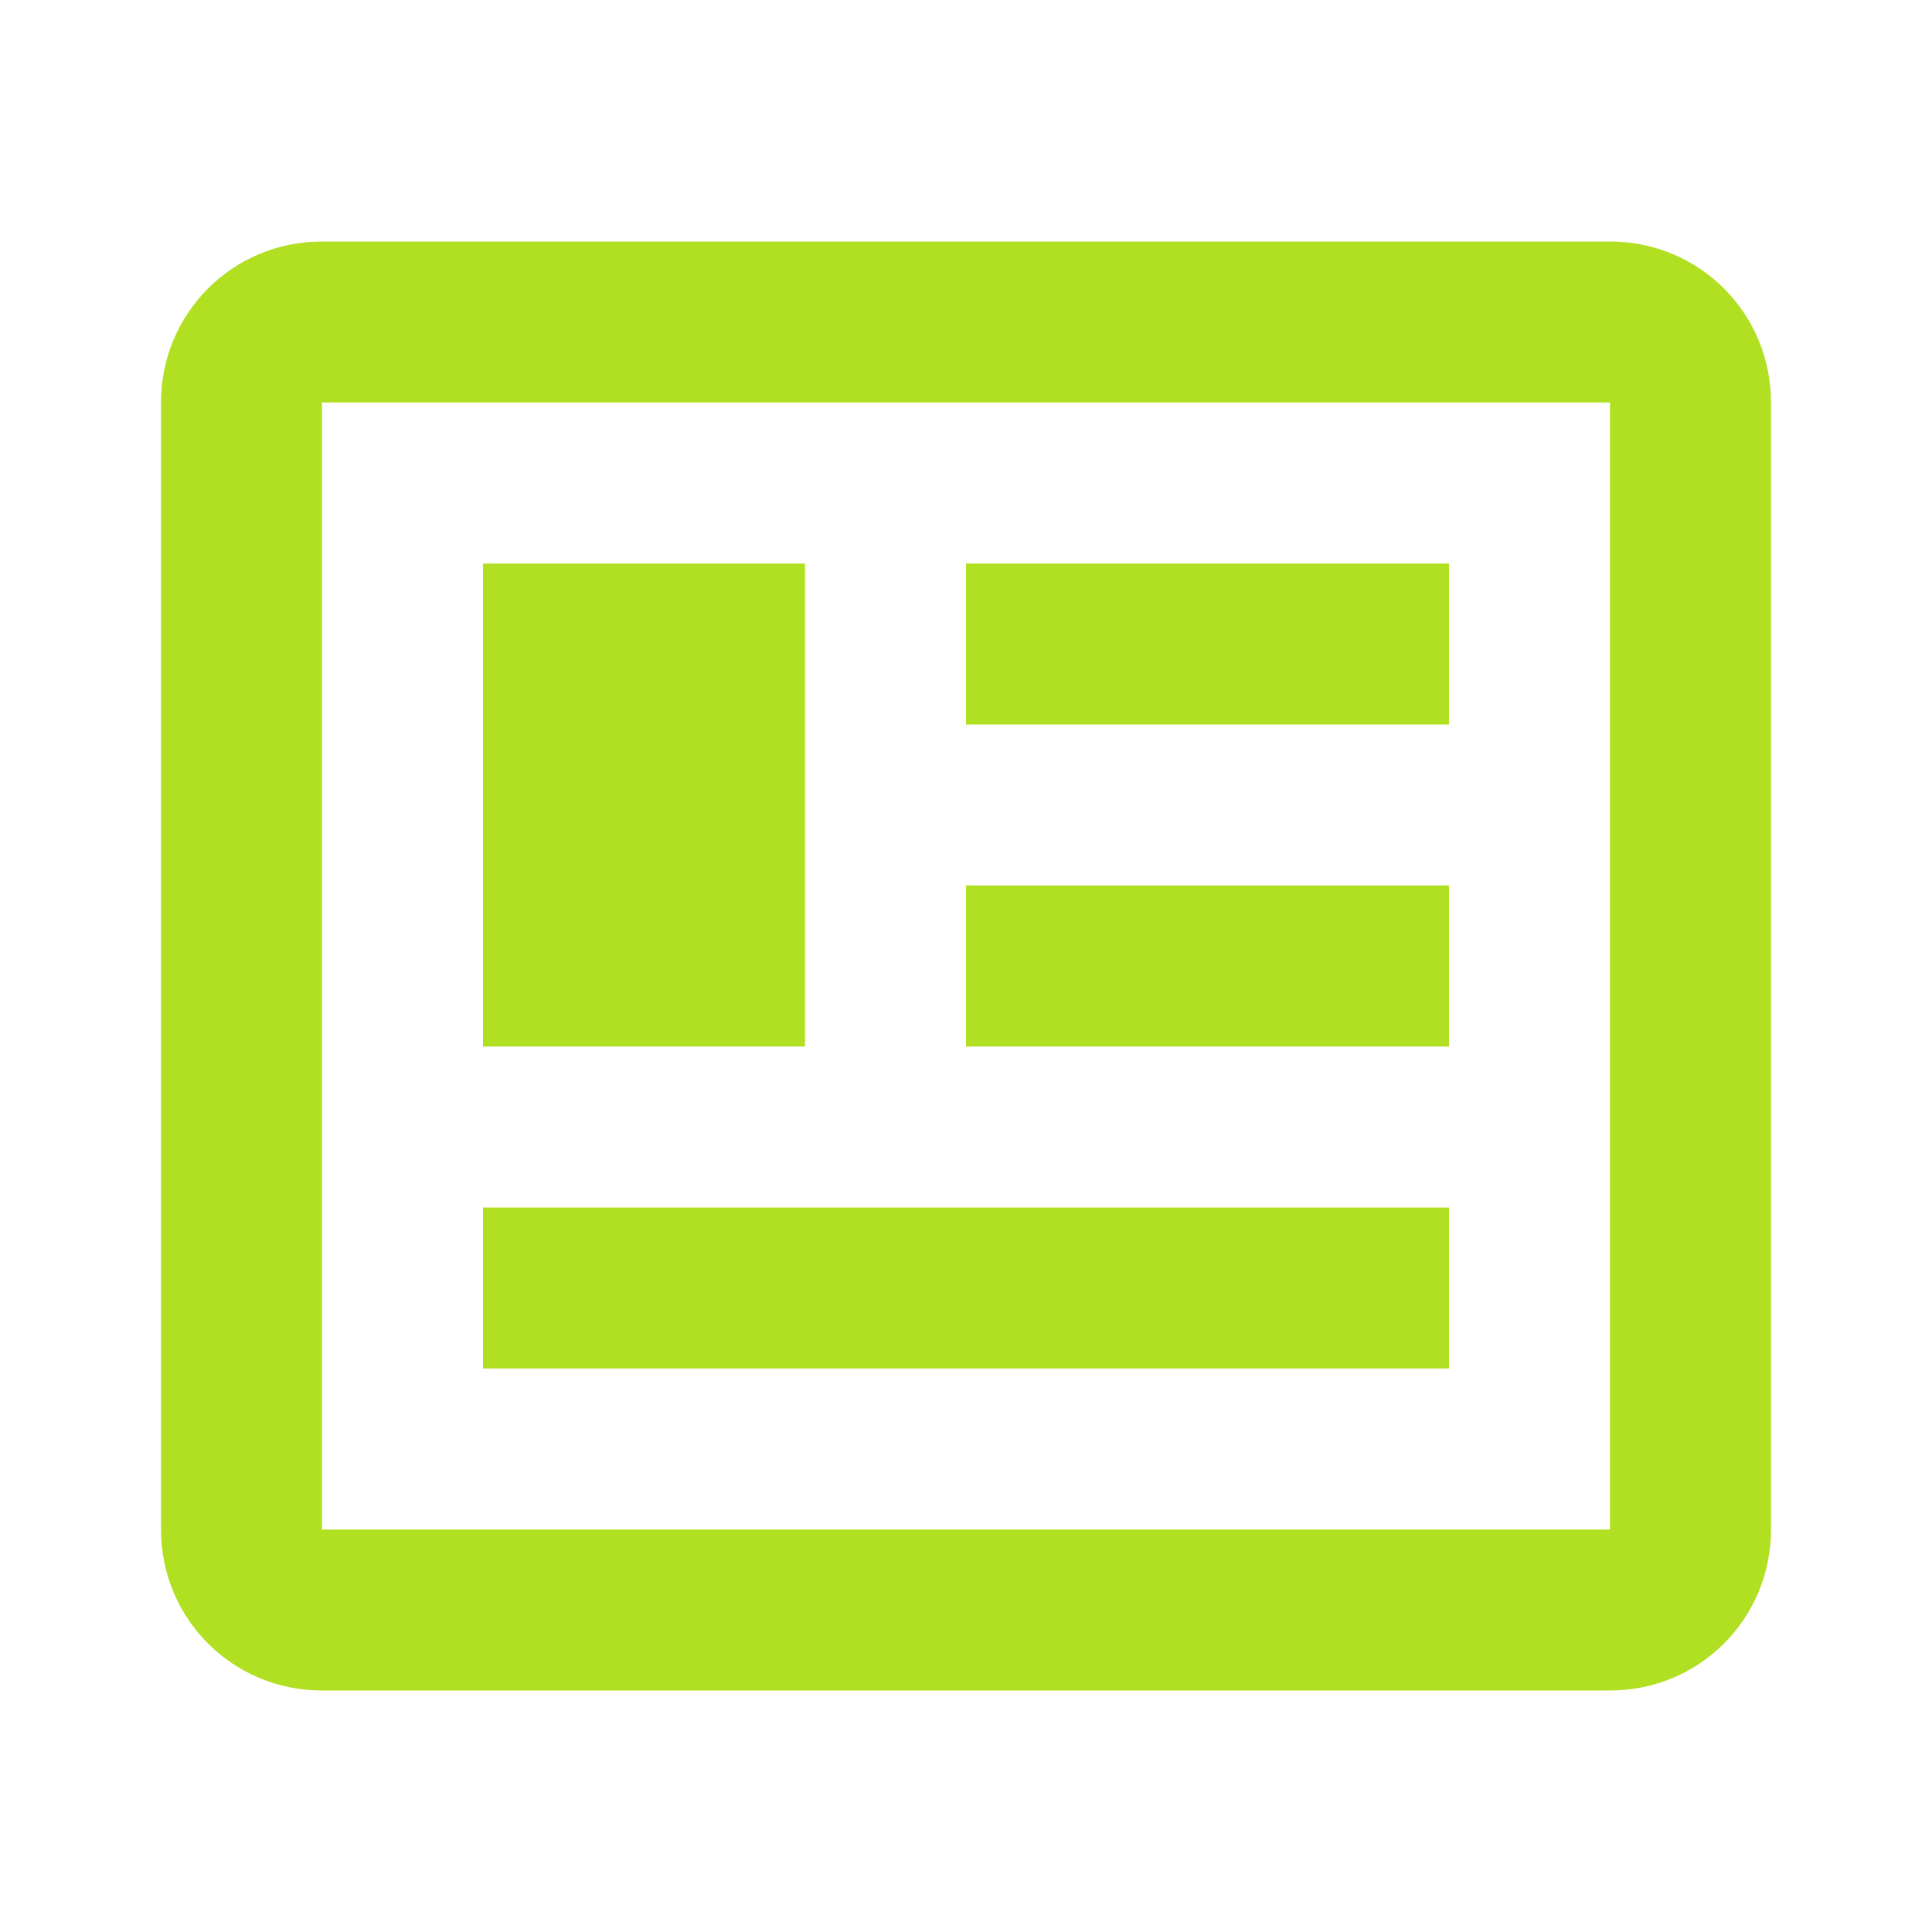 <svg width="48" height="48" viewBox="0 0 48 48" fill="none" xmlns="http://www.w3.org/2000/svg">
<path d="M40 10V38H8V10H40ZM40 6H8C5.78 6 4 7.78 4 10V38C4 40.22 5.78 42 8 42H40C42.22 42 44 40.22 44 38V10C44 7.78 42.22 6 40 6ZM36 30H12V34H36V30ZM20 14H12V26H20V14ZM24 18H36V14H24V18ZM36 22H24V26H36V22Z" fill="#B1E023"/>
</svg>
